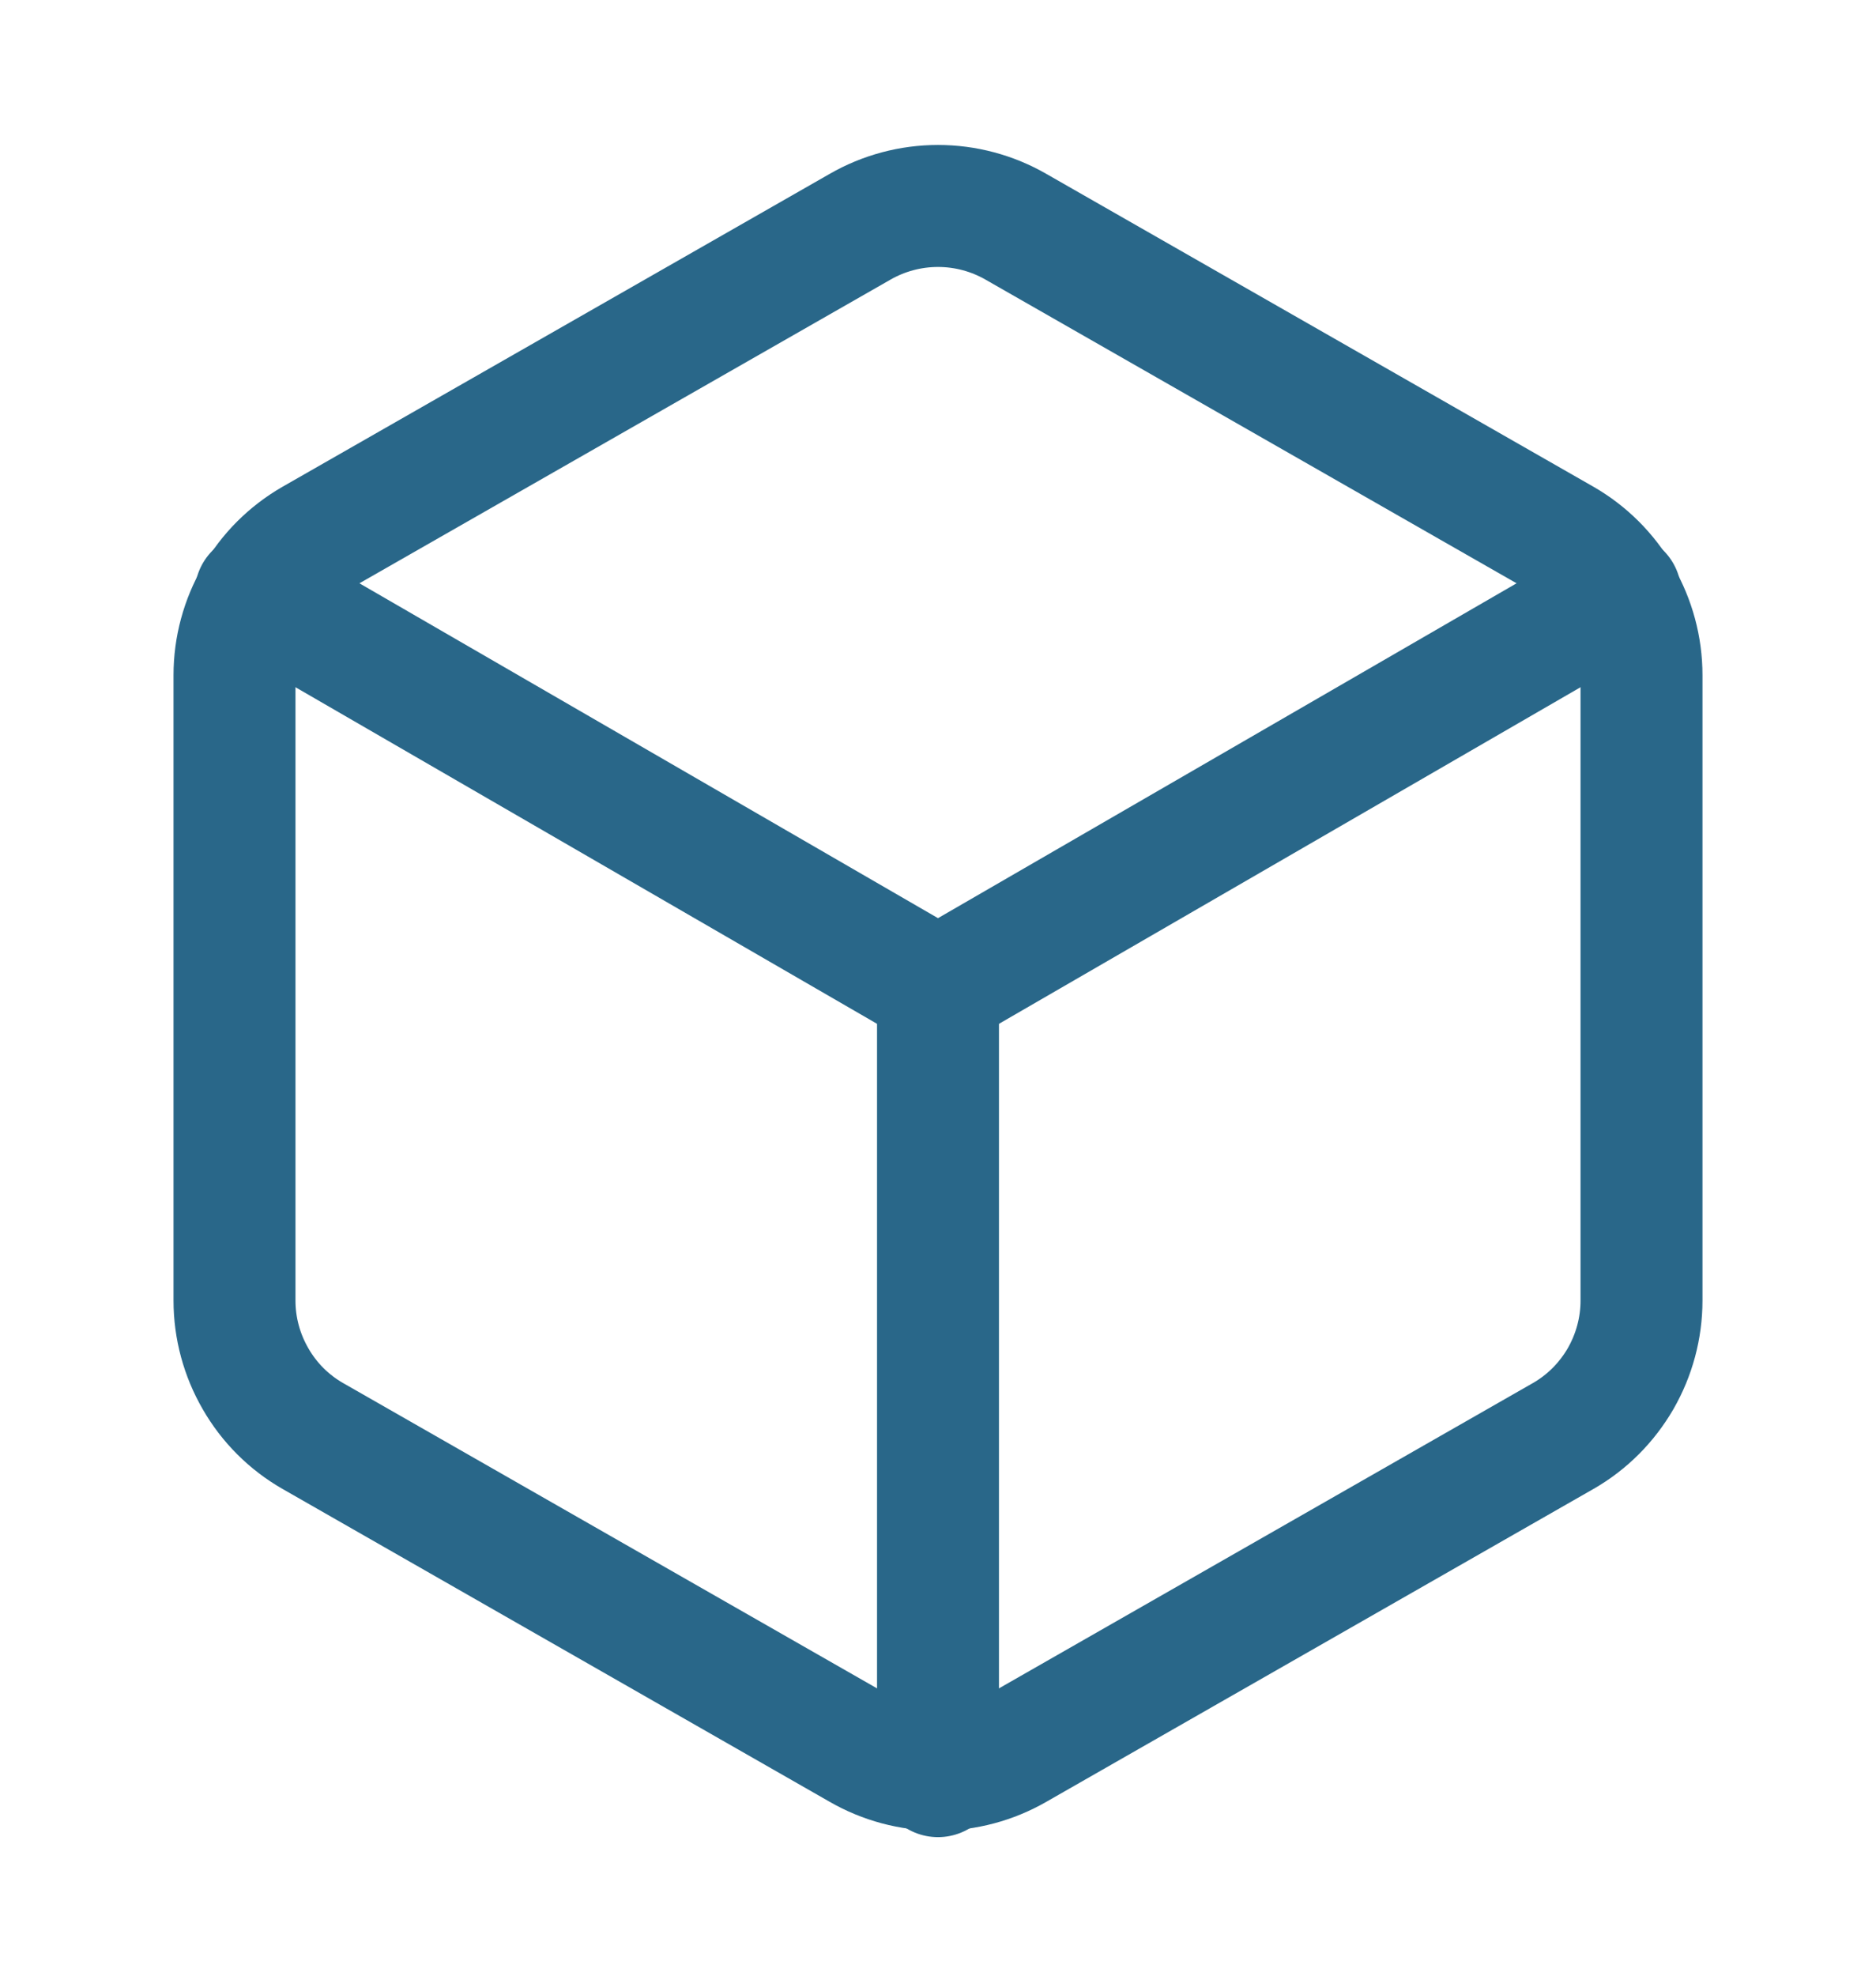 <svg width="19" height="20" viewBox="0 0 19 20" fill="none" xmlns="http://www.w3.org/2000/svg">
<g id="box">
<path id="Vector" d="M16.625 13.167V6.833C16.625 6.556 16.551 6.283 16.413 6.043C16.273 5.802 16.074 5.603 15.833 5.464L10.292 2.297C10.051 2.158 9.778 2.085 9.5 2.085C9.222 2.085 8.949 2.158 8.708 2.297L3.167 5.464C2.926 5.603 2.726 5.802 2.588 6.043C2.449 6.283 2.375 6.556 2.375 6.833V13.167C2.375 13.444 2.449 13.717 2.588 13.957C2.726 14.198 2.926 14.398 3.167 14.536L8.708 17.703C8.949 17.842 9.222 17.915 9.5 17.915C9.778 17.915 10.051 17.842 10.292 17.703L15.833 14.536C16.074 14.398 16.273 14.198 16.413 13.957C16.551 13.717 16.625 13.444 16.625 13.167Z" stroke="#296789" stroke-width="1.235" stroke-linecap="round" stroke-linejoin="round"/>
<path id="Vector_2" d="M2.589 6.01L9.5 10.008L16.411 6.01" stroke="#296789" stroke-width="1.235" stroke-linecap="round" stroke-linejoin="round"/>
<path id="Vector_3" d="M9.5 17.98V10" stroke="#296789" stroke-width="1.235" stroke-linecap="round" stroke-linejoin="round"/>
</g>
</svg>
